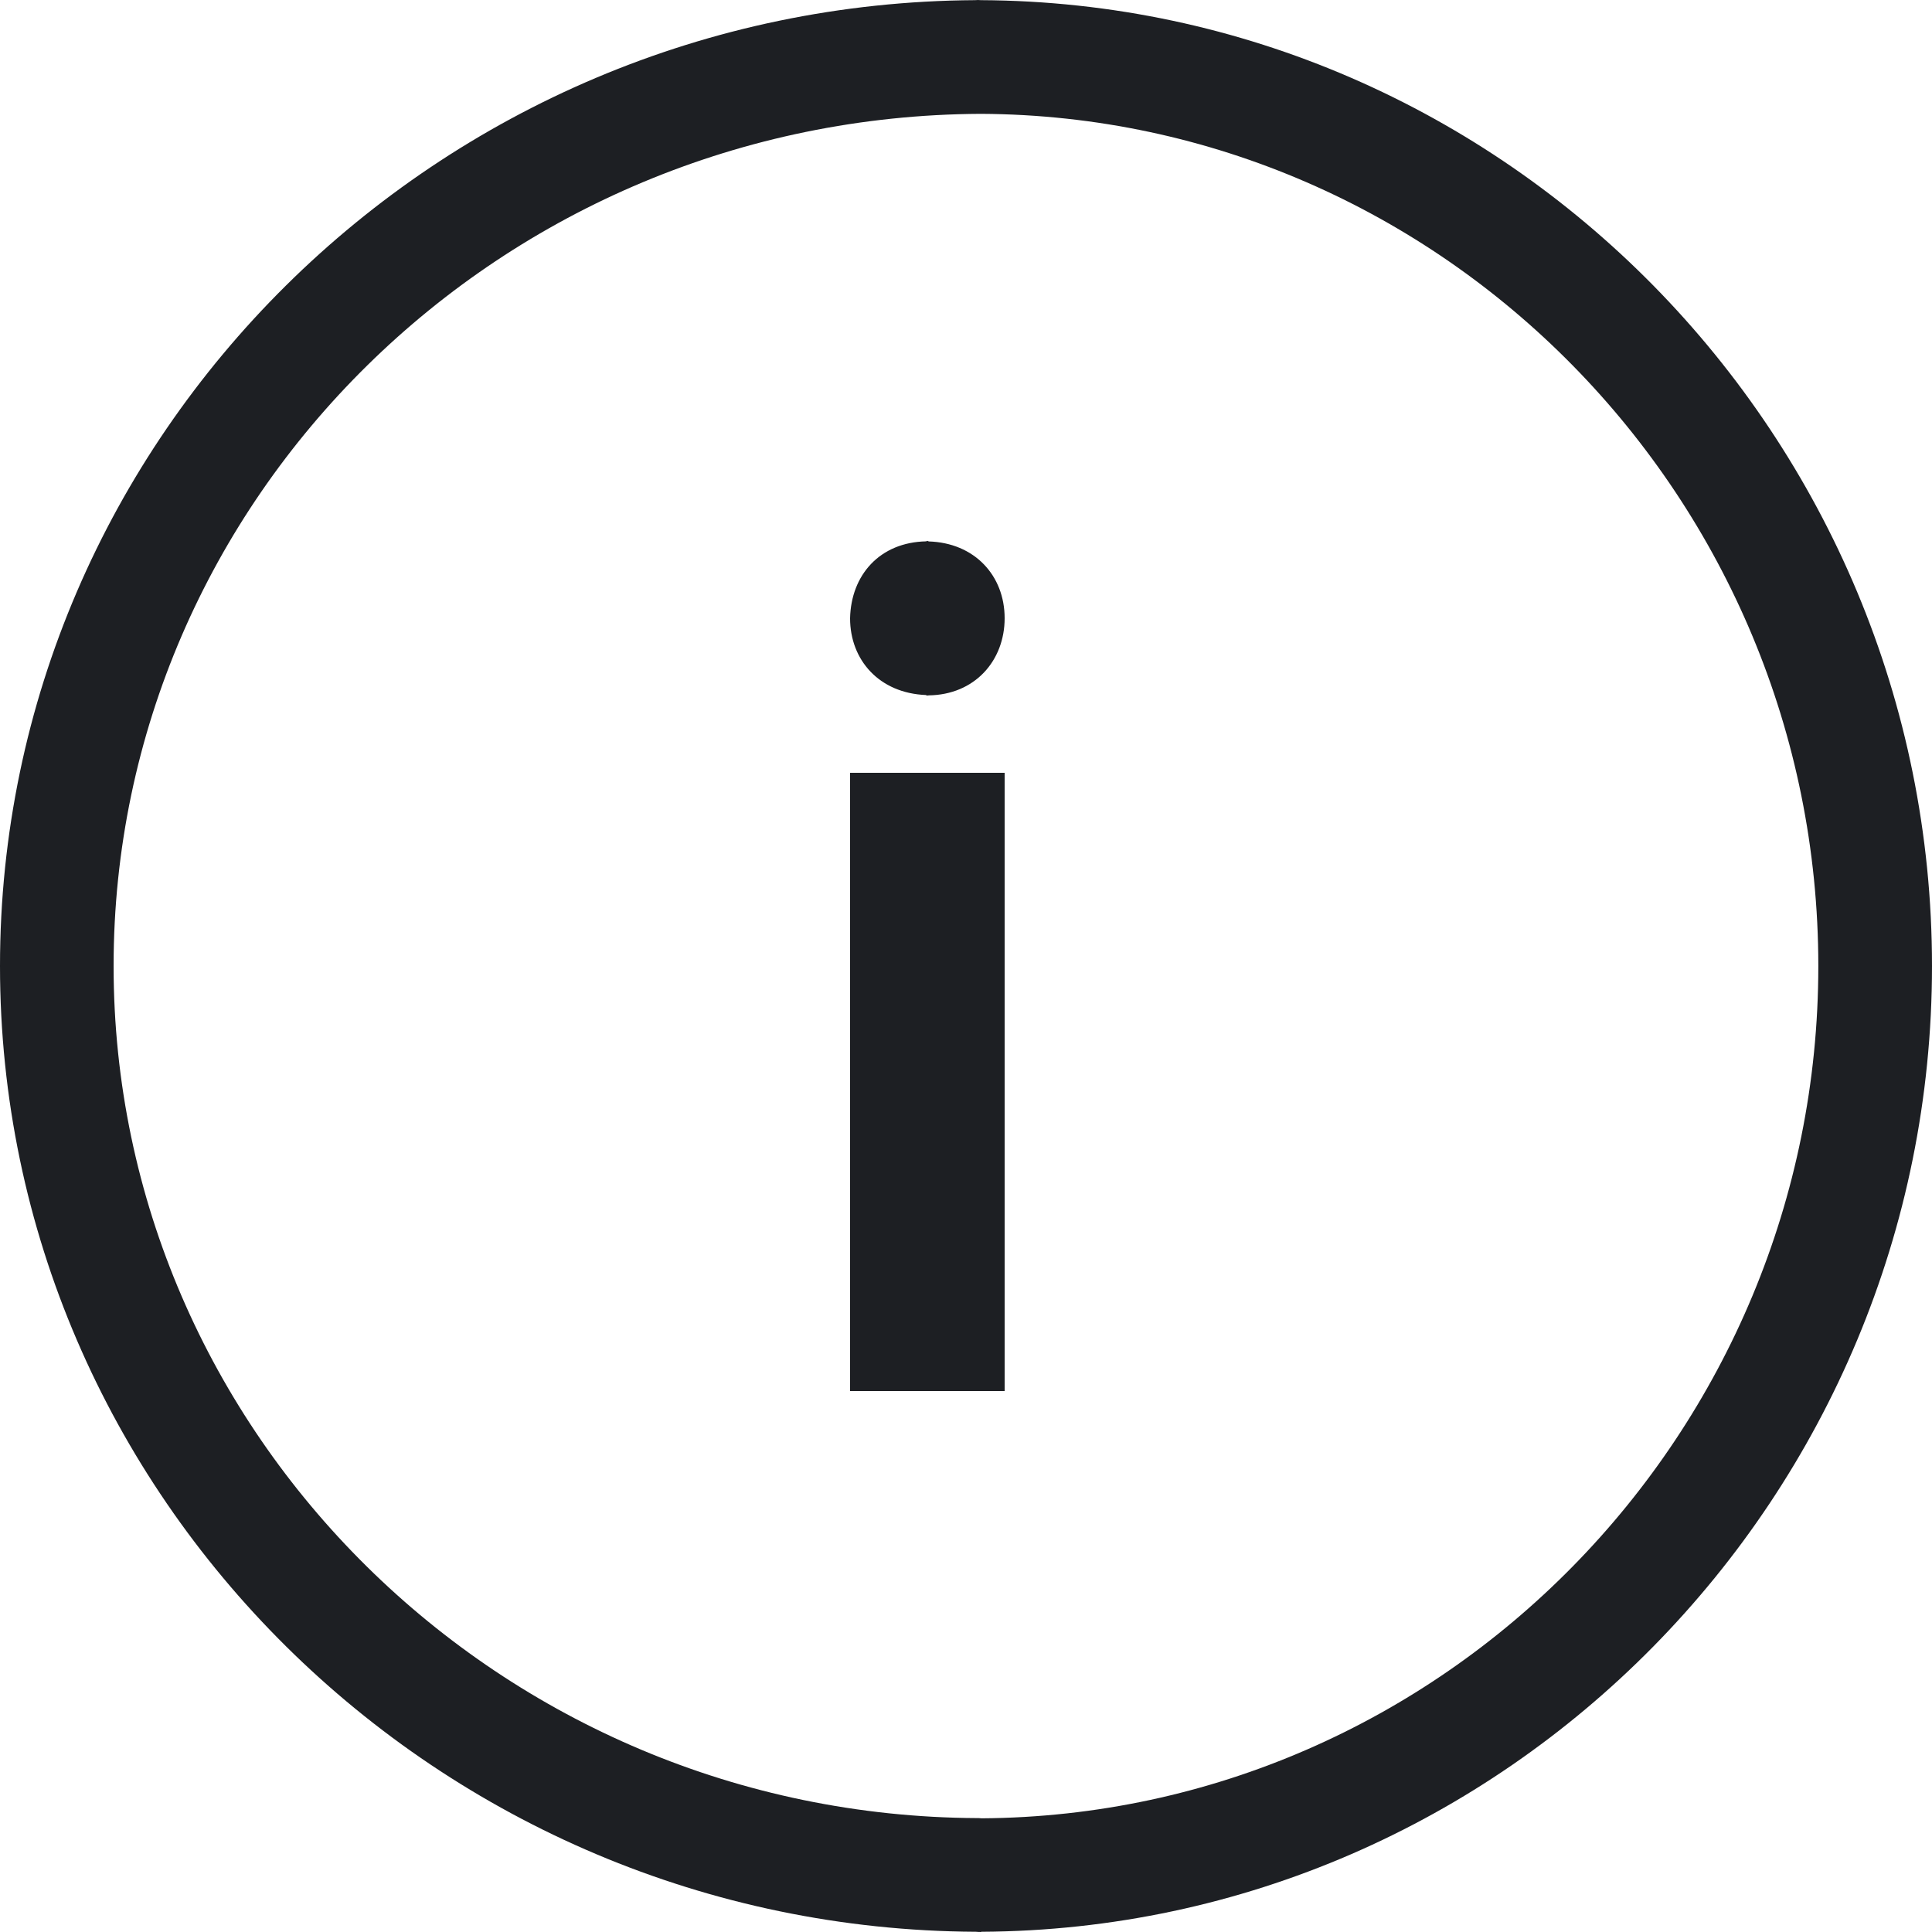 <?xml version="1.0" encoding="UTF-8"?>
<svg width="25px" height="25px" viewBox="0 0 25 25" version="1.1" xmlns="http://www.w3.org/2000/svg" xmlns:xlink="http://www.w3.org/1999/xlink">
    <!-- Generator: Sketch 49.3 (51167) - http://www.bohemiancoding.com/sketch -->
    <title>info</title>
    <desc>Created with Sketch.</desc>
    <defs></defs>
    <g id="Page-1" stroke="none" stroke-width="1" fill="none" fill-rule="evenodd">
        <g id="Step-1" transform="translate(-1229, -24)" fill="#1D1F23" fill-rule="nonzero">
            <g id="info" transform="translate(1229, 24)">
                <path d="M12.693,0.002 C12.666,-0.001 12.644,0 12.618,0.002 C5.658,0.043 0,5.646 0,12.5 C0,19.354 5.667,24.963 12.628,24.997 C12.645,24.999 12.678,25 12.695,25 C12.697,25 12.698,24.997 12.698,24.997 C19.482,24.963 25,19.356 25,12.5 C25,5.645 19.482,0.036 12.693,0.002 Z M12.701,23.529 C12.681,23.526 12.661,23.526 12.641,23.526 C6.481,23.496 1.47,18.548 1.47,12.5 C1.47,6.45 6.481,1.503 12.692,1.473 C18.666,1.503 23.529,6.45 23.529,12.5 C23.529,18.544 18.672,23.49 12.701,23.529 Z" id="Shape"></path>
                <polygon id="Shape" points="11.978 10 11 10 11 18 12.009 18 13 18 13 10"></polygon>
                <path d="M12.013,7.006 L12.013,7.002 C12.011,7.002 12.011,7 12.008,7 C12.004,7 12.001,7.002 11.996,7.002 C11.992,7.002 11.989,7 11.987,7 L11.987,7.005 C11.383,7.016 11.012,7.442 11,8.001 C11,8.537 11.373,8.971 11.987,8.994 L11.987,9 C11.992,9 11.998,9 12.004,9 C12.007,9 12.008,8.998 12.009,8.998 C12.011,8.998 12.014,9 12.014,9 L12.014,8.998 C12.613,8.992 13,8.55 13,8 C13,7.447 12.61,7.022 12.013,7.006 Z" id="Shape"></path>
            </g>
        </g>
    </g>
</svg>